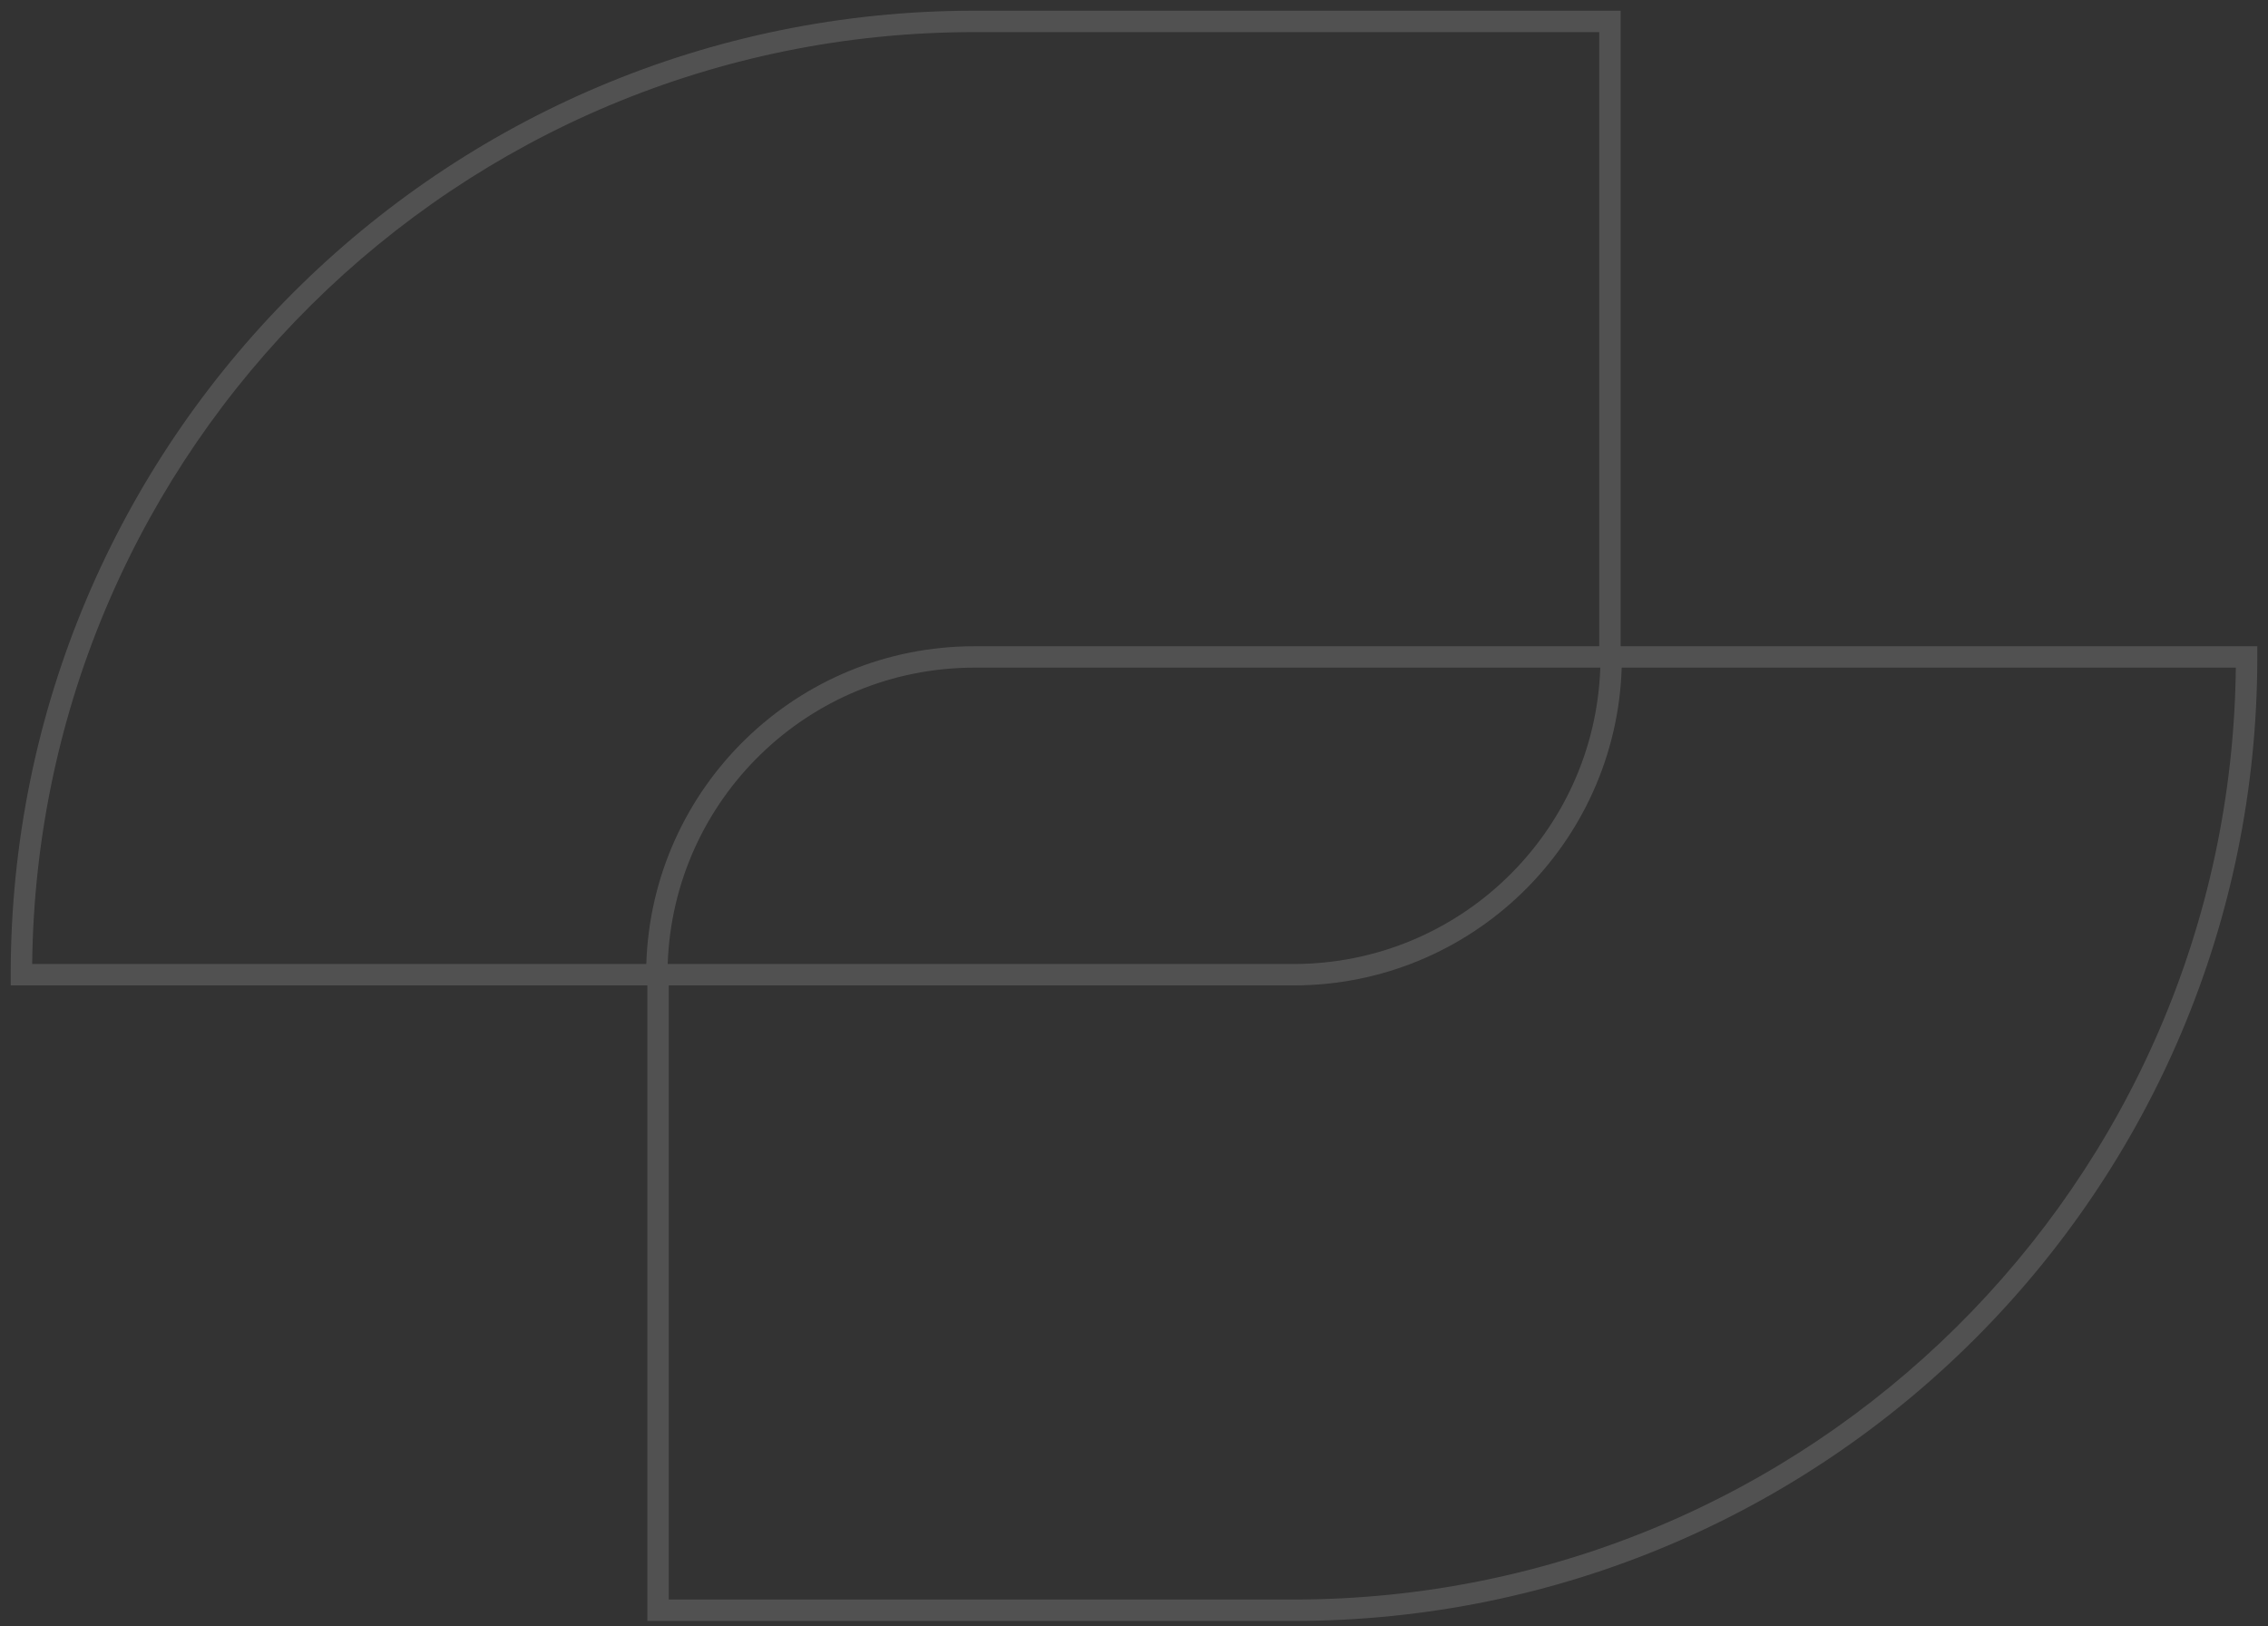 <svg width="106" height="76" viewBox="0 0 106 76" fill="none" xmlns="http://www.w3.org/2000/svg">
<rect x="0" y="0" width="106" height="76" fill="#333333" stroke="none"/>
<path fill-rule="evenodd" clip-rule="evenodd" d="M30.206 45.047H1.503C1.771 20.94 21.376 1.5 45.547 1.5H74.744V30.198H45.547C37.233 30.198 30.469 36.798 30.206 45.047ZM45.547 0.5C20.657 0.5 0.5 20.657 0.5 45.547V46.047H1H30.256V75.244V75.744H30.756H60.453C85.343 75.744 105.5 55.587 105.5 30.698V30.198H105H75.744V1V0.5H75.244H45.547ZM74.794 31.198H45.547C37.786 31.198 31.47 37.35 31.206 45.047H60.453C68.214 45.047 74.531 38.895 74.794 31.198ZM60.453 46.047C68.767 46.047 75.531 39.447 75.794 31.198H104.497C104.229 55.305 84.624 74.744 60.453 74.744H31.256V46.047H60.453Z" fill="white" fill-opacity="0.15"/>
</svg>
